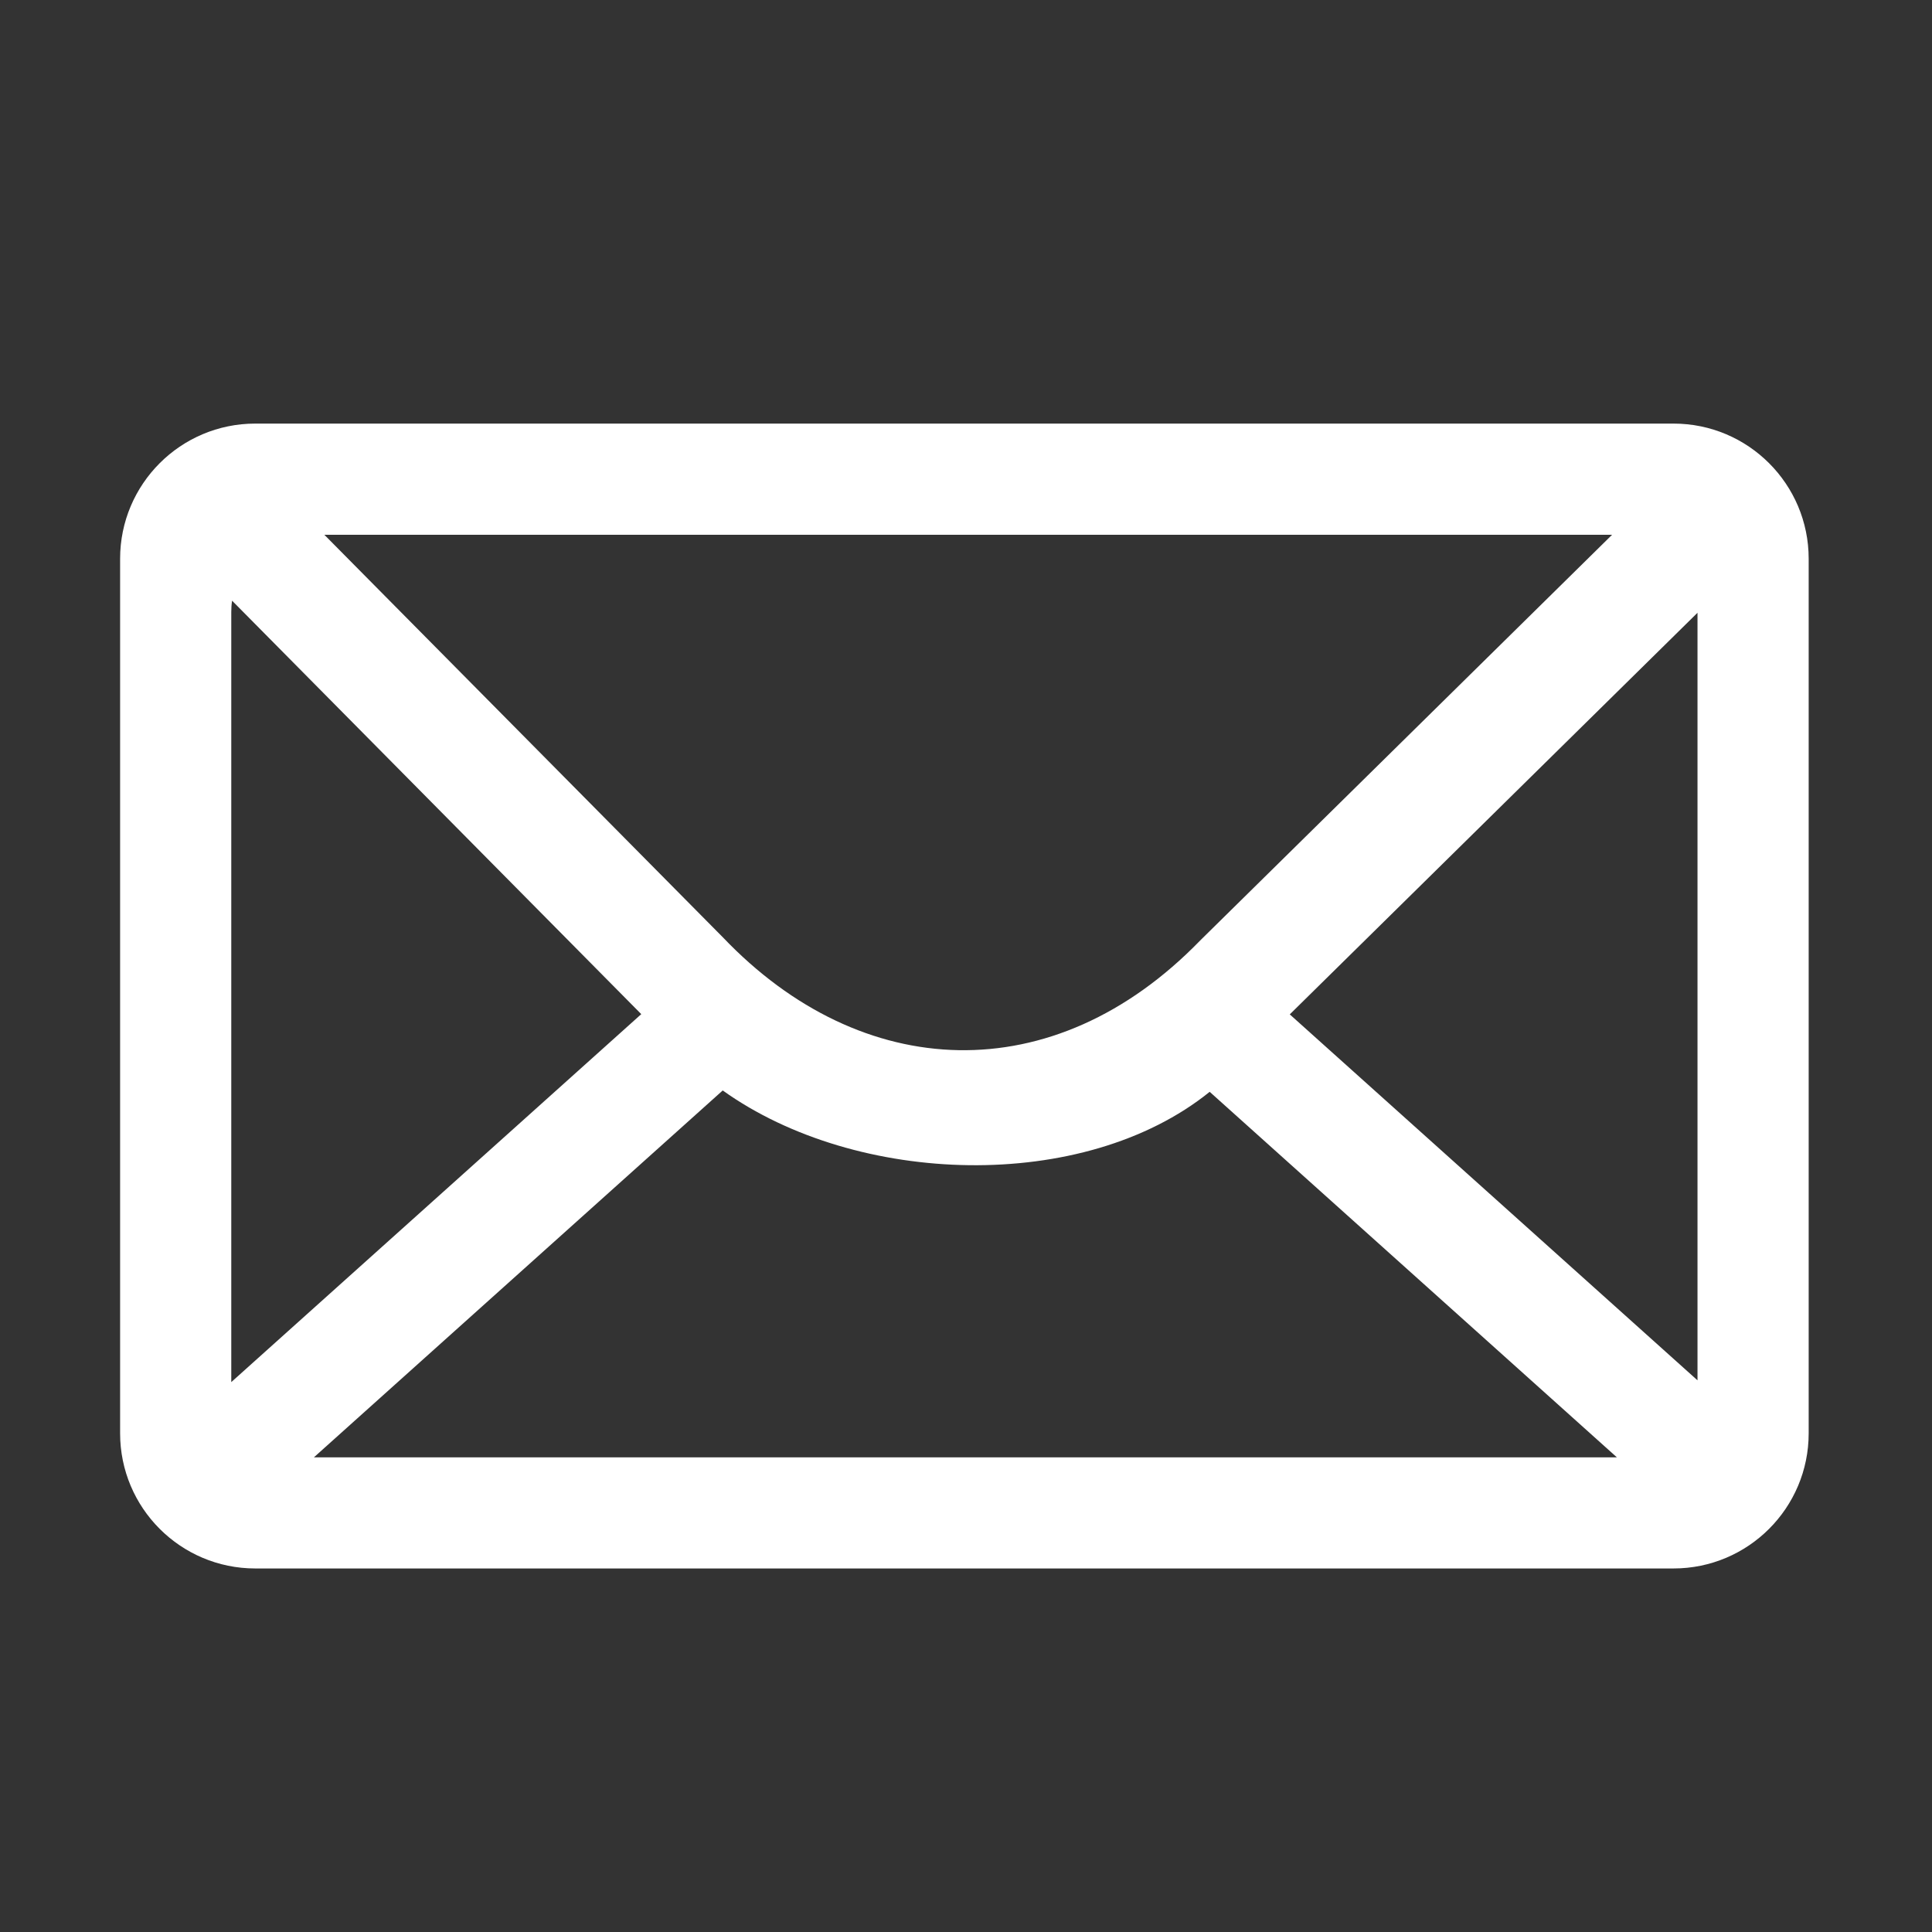 <svg width="24" height="24" viewBox="0 0 24 24" fill="none" xmlns="http://www.w3.org/2000/svg">
<rect x="0" y="0" width="24" height="24" fill="#333333" stroke="none"/>
<g id="&#233;&#130;&#174;&#231;&#174;&#177; 1">
<path id="Vector" d="M20.789 5.262H3.171C2.244 5.262 1.492 6.014 1.492 6.941V17.805C1.492 18.732 2.244 19.484 3.171 19.484H20.789C21.716 19.484 22.468 18.732 22.468 17.805V6.941C22.468 6.014 21.716 5.262 20.789 5.262ZM21.087 7.612V17.144C21.087 17.145 21.087 17.146 21.087 17.147L16.022 12.601L21.087 7.612V7.612ZM8.978 13.546C10.642 14.736 13.463 14.826 15.027 13.563L20.086 18.104H3.899L8.978 13.546V13.546ZM20.026 6.643L14.909 11.683C13.086 13.562 10.703 13.45 8.981 11.645L4.029 6.643H20.026ZM2.873 7.602C2.873 7.555 2.876 7.508 2.883 7.462L7.966 12.598L2.873 17.169C2.873 17.161 2.873 17.153 2.873 17.144L2.873 7.602Z" fill="white"/>
</g>
</svg>
